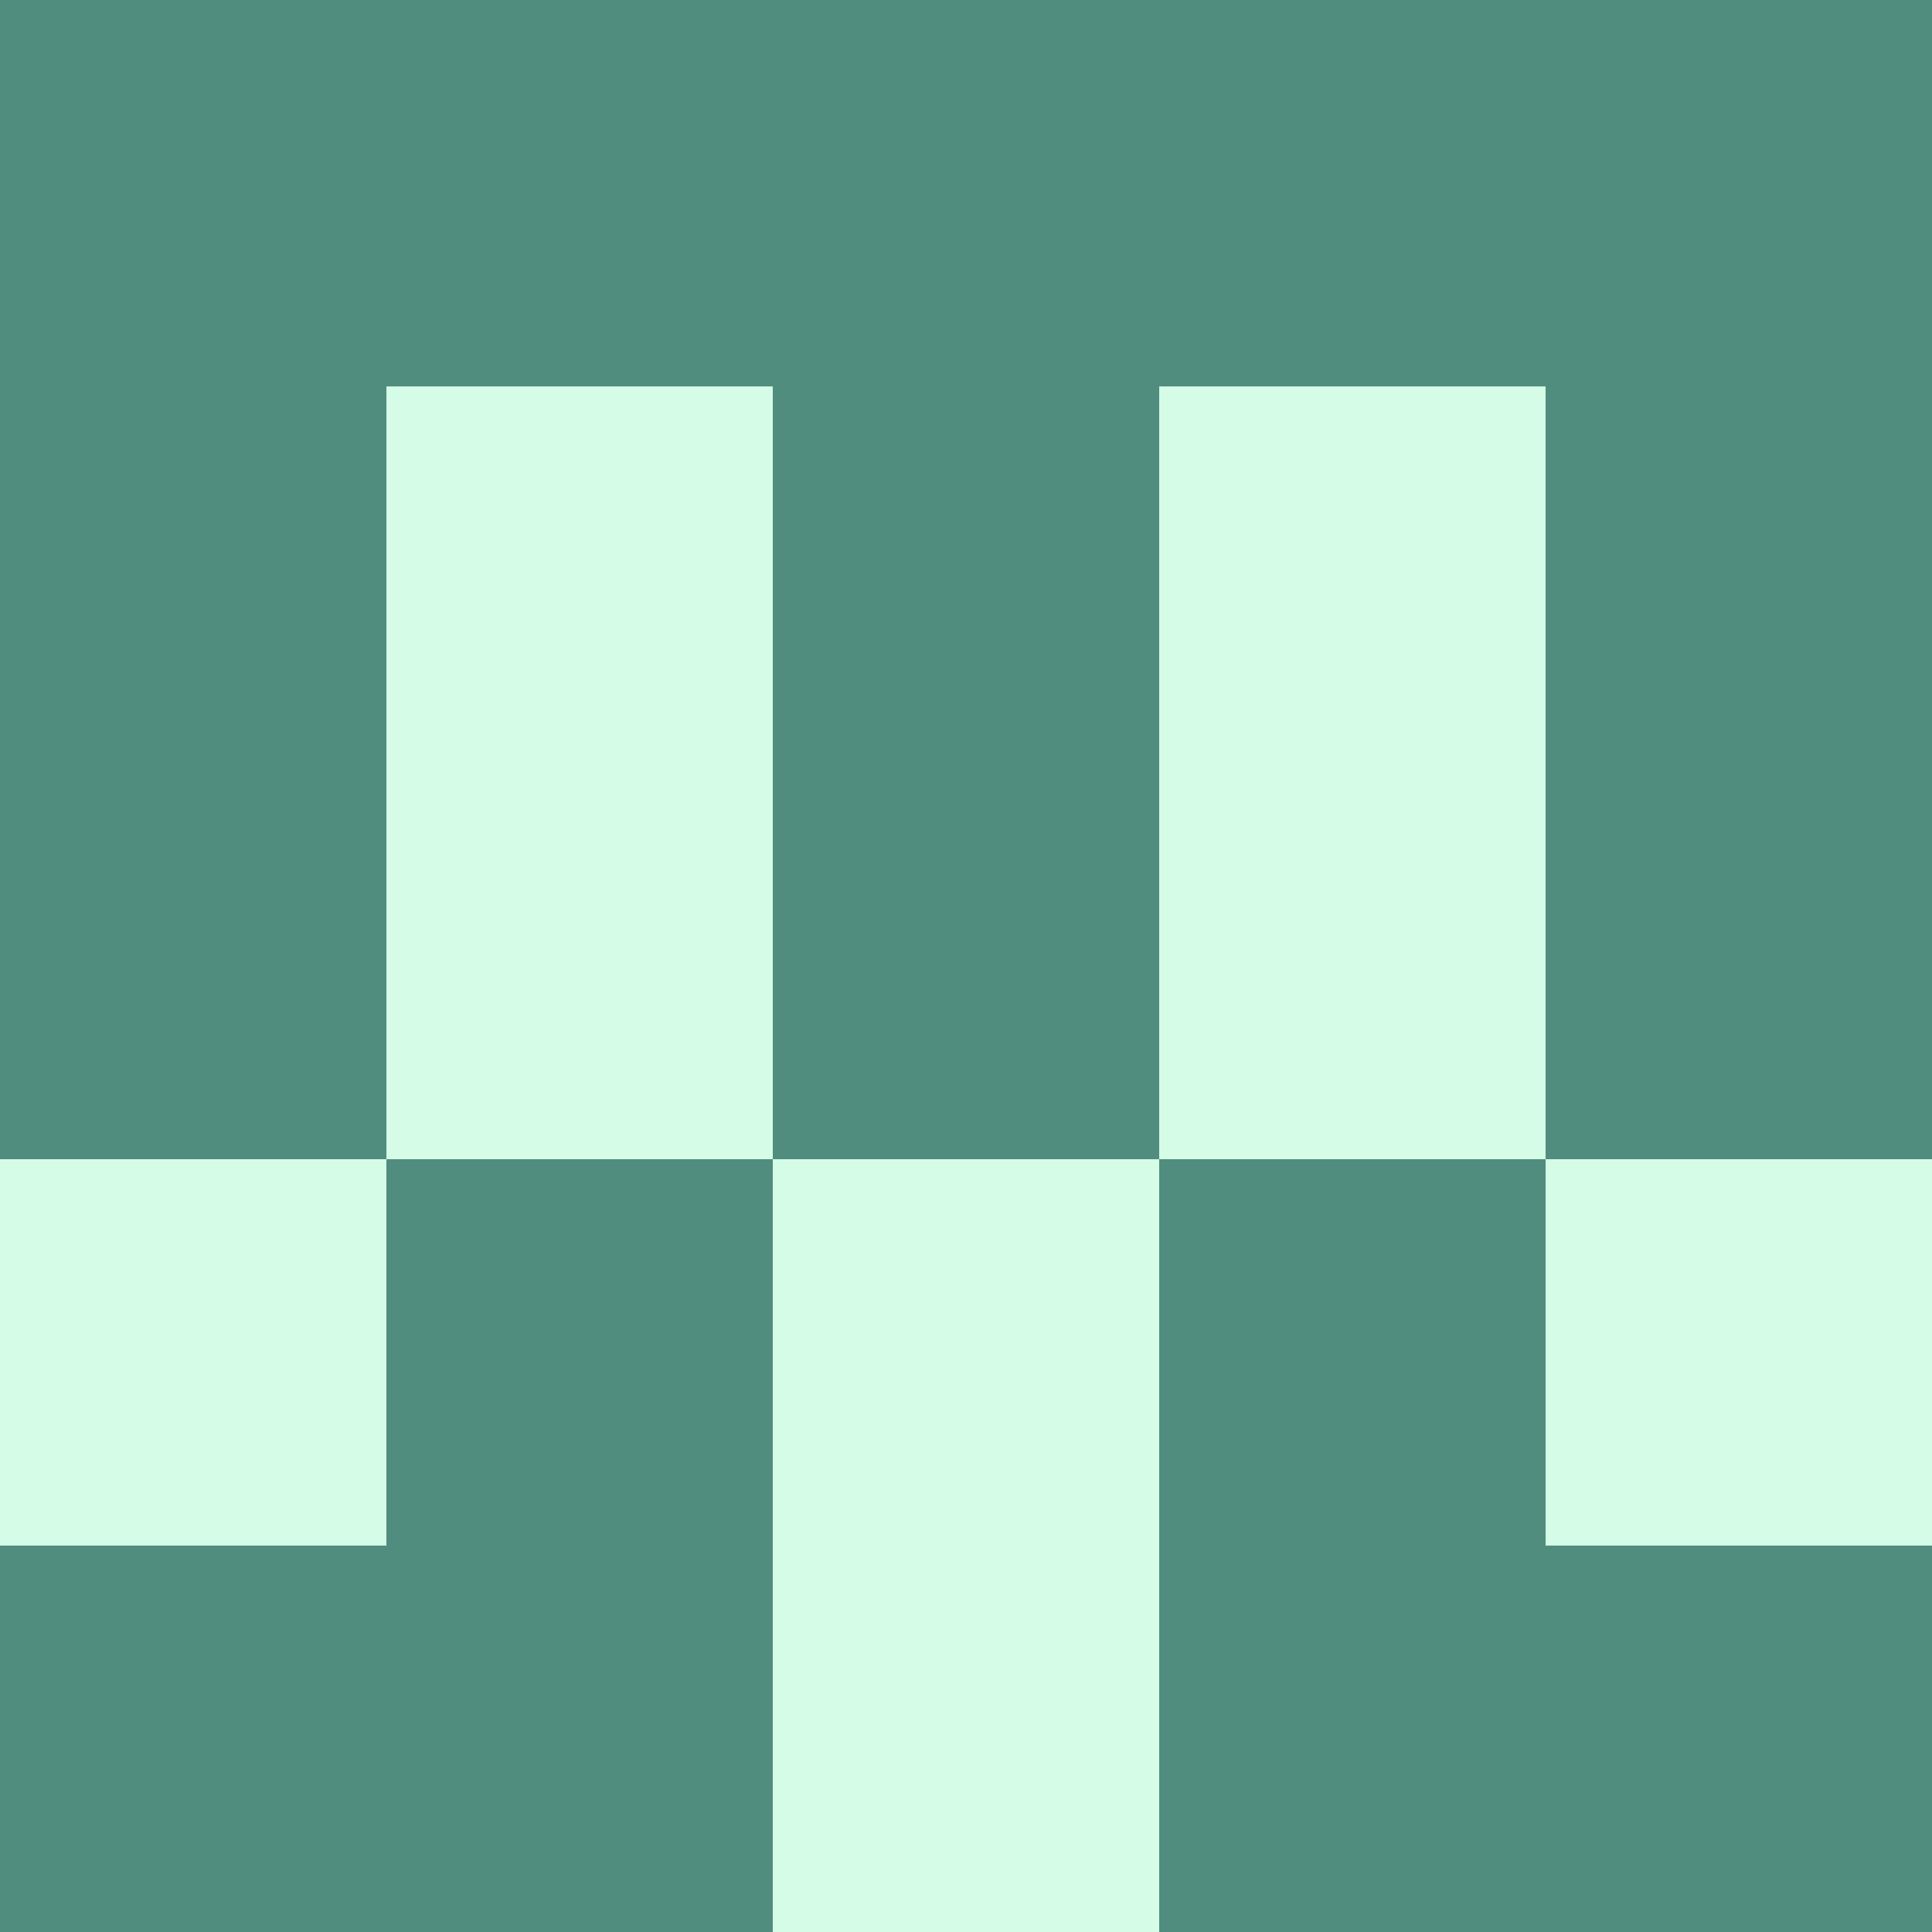<?xml version="1.0" encoding="utf-8"?>
<!DOCTYPE svg PUBLIC "-//W3C//DTD SVG 20010904//EN"
        "http://www.w3.org/TR/2001/REC-SVG-20010904/DTD/svg10.dtd">

<svg width="400" height="400" viewBox="0 0 5 5"
    xmlns="http://www.w3.org/2000/svg"
    xmlns:xlink="http://www.w3.org/1999/xlink">
            <rect x="0" y="0" width="5" height="5" fill="#333333" stroke="none"/>
            <rect x="0" y="0" width="1" height="1" fill="#508D7E" />
        <rect x="0" y="1" width="1" height="1" fill="#508D7E" />
        <rect x="0" y="2" width="1" height="1" fill="#508D7E" />
        <rect x="0" y="3" width="1" height="1" fill="#D5FCE6" />
        <rect x="0" y="4" width="1" height="1" fill="#508D7E" />
                <rect x="1" y="0" width="1" height="1" fill="#508D7E" />
        <rect x="1" y="1" width="1" height="1" fill="#D5FCE6" />
        <rect x="1" y="2" width="1" height="1" fill="#D5FCE6" />
        <rect x="1" y="3" width="1" height="1" fill="#508D7E" />
        <rect x="1" y="4" width="1" height="1" fill="#508D7E" />
                <rect x="2" y="0" width="1" height="1" fill="#508D7E" />
        <rect x="2" y="1" width="1" height="1" fill="#508D7E" />
        <rect x="2" y="2" width="1" height="1" fill="#508D7E" />
        <rect x="2" y="3" width="1" height="1" fill="#D5FCE6" />
        <rect x="2" y="4" width="1" height="1" fill="#D5FCE6" />
                <rect x="3" y="0" width="1" height="1" fill="#508D7E" />
        <rect x="3" y="1" width="1" height="1" fill="#D5FCE6" />
        <rect x="3" y="2" width="1" height="1" fill="#D5FCE6" />
        <rect x="3" y="3" width="1" height="1" fill="#508D7E" />
        <rect x="3" y="4" width="1" height="1" fill="#508D7E" />
                <rect x="4" y="0" width="1" height="1" fill="#508D7E" />
        <rect x="4" y="1" width="1" height="1" fill="#508D7E" />
        <rect x="4" y="2" width="1" height="1" fill="#508D7E" />
        <rect x="4" y="3" width="1" height="1" fill="#D5FCE6" />
        <rect x="4" y="4" width="1" height="1" fill="#508D7E" />
        
</svg>


